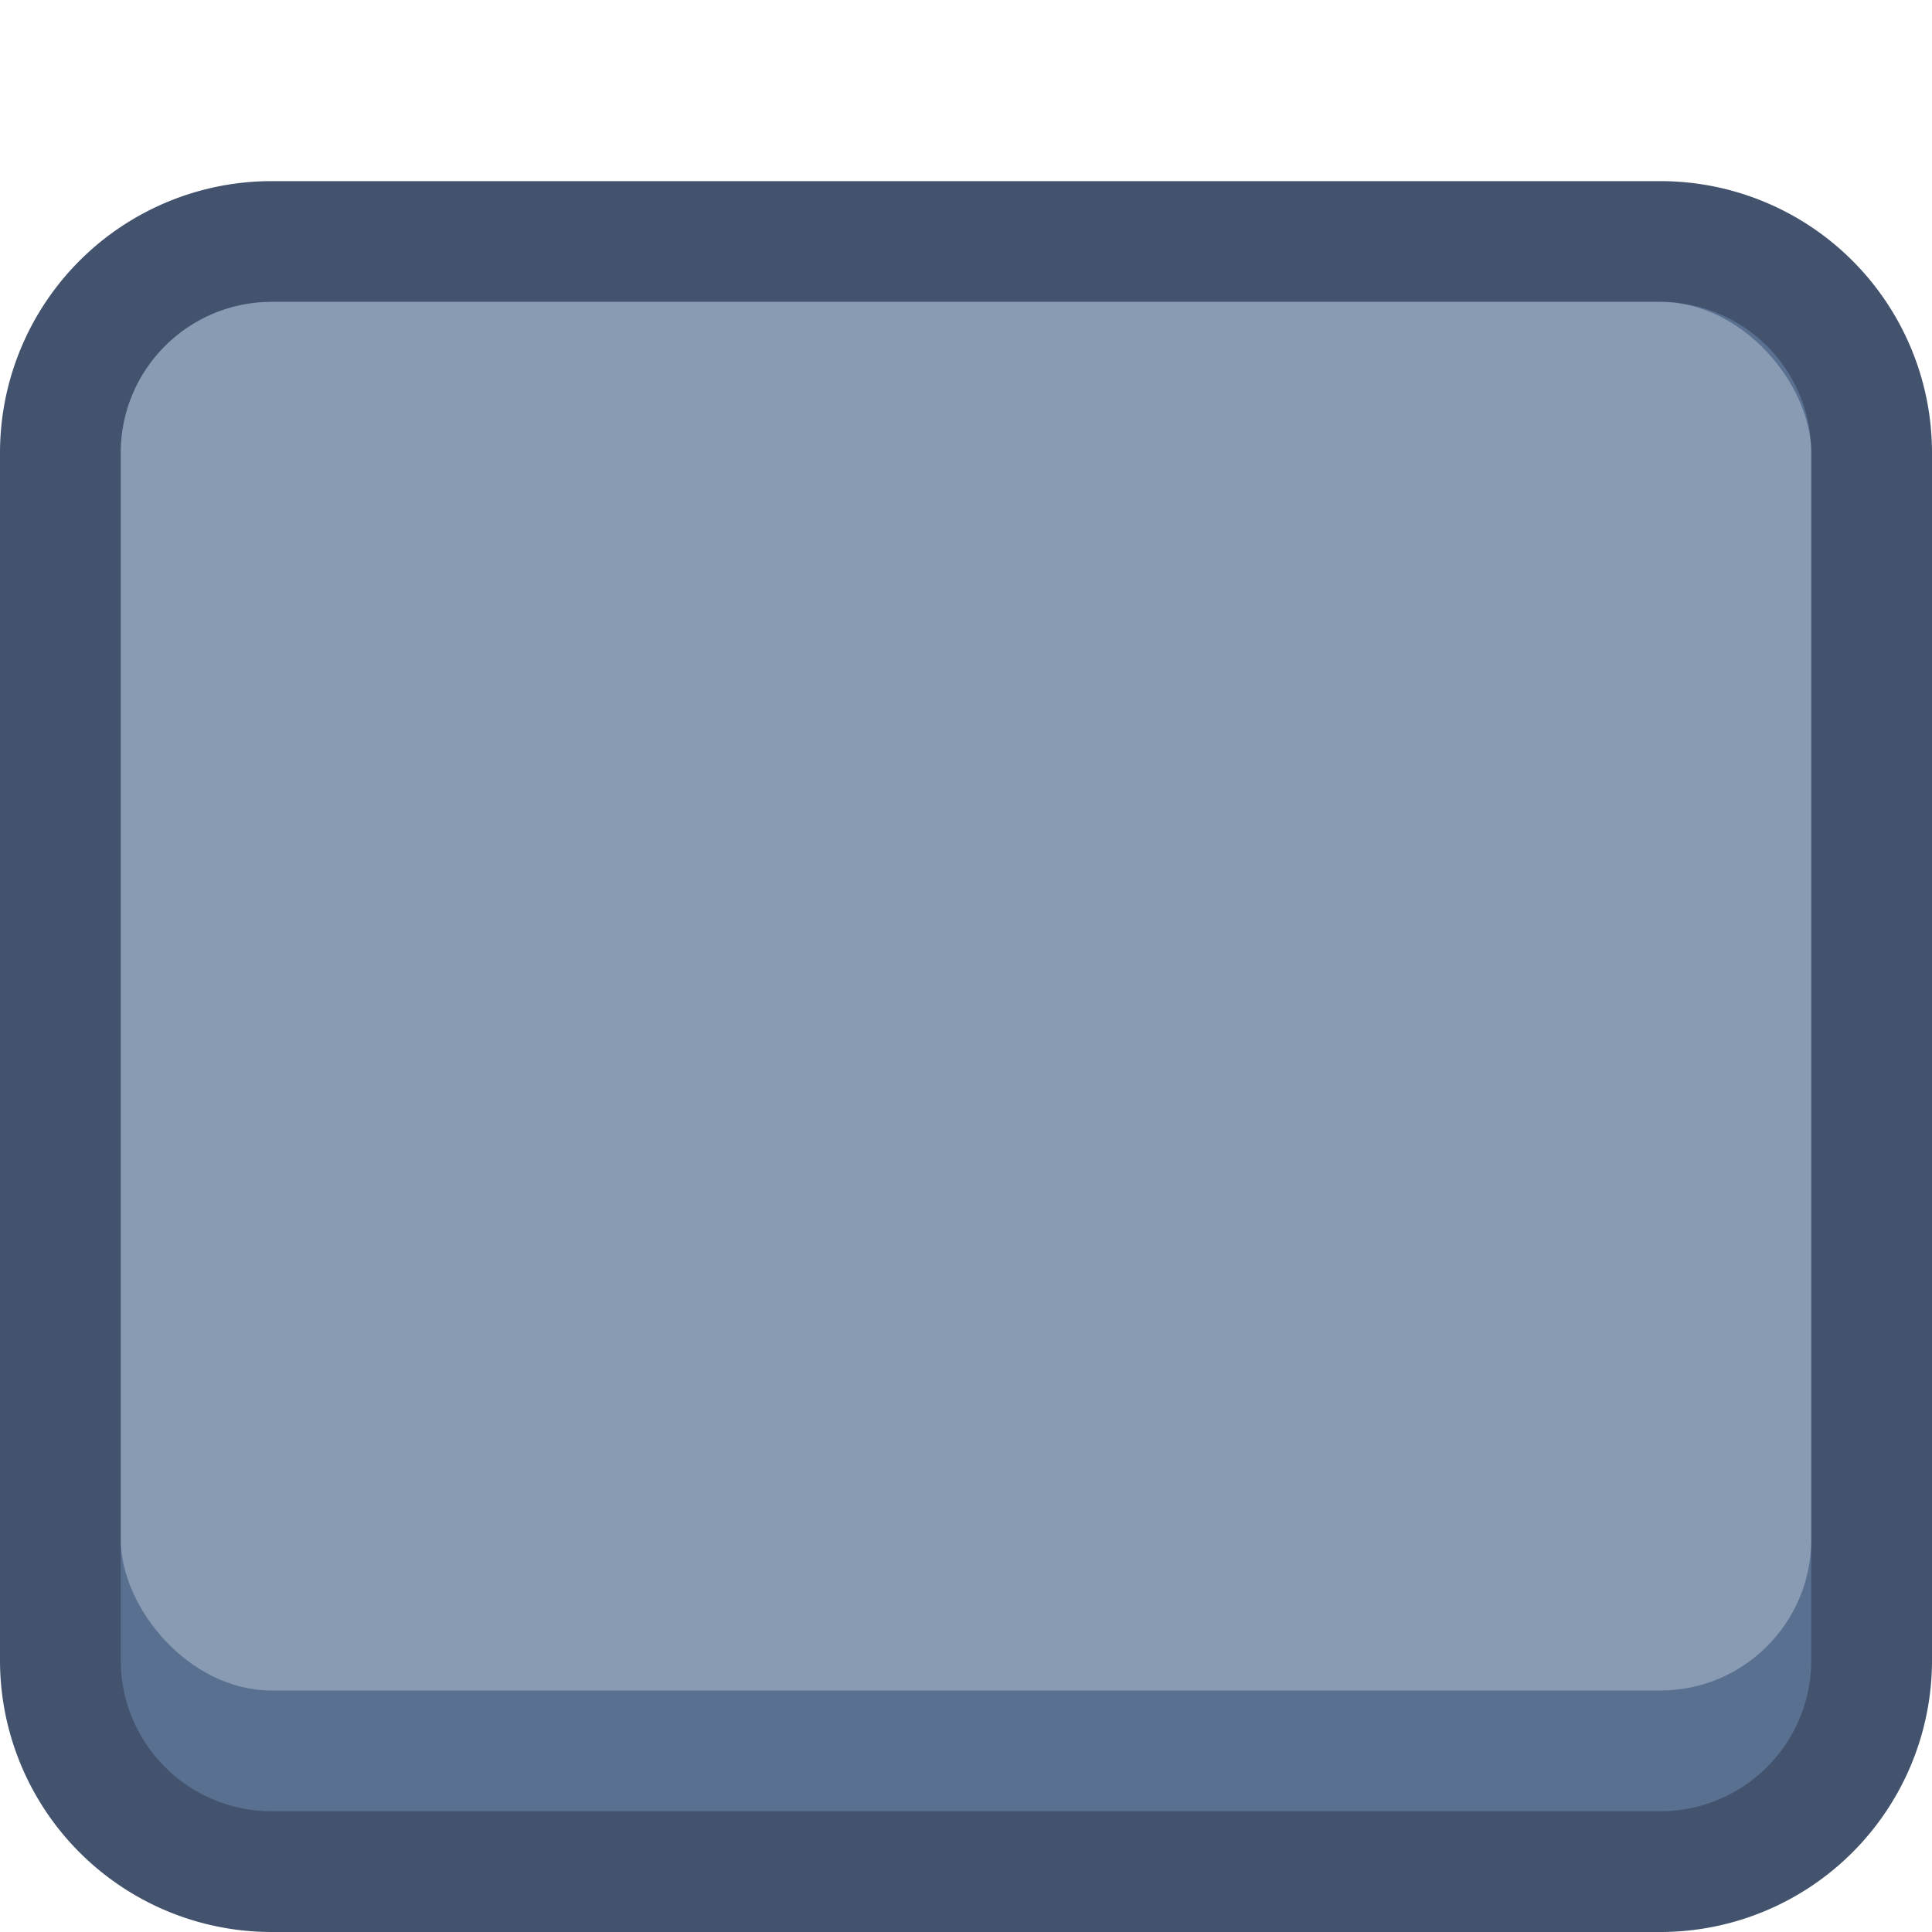 <svg xmlns="http://www.w3.org/2000/svg" viewBox="0 0 64 64"><defs><style>.cls-1{fill:#597091;}.cls-2{fill:#43536e;}.cls-3{fill:#899ab3;}.cls-4{opacity:0;}.cls-5{fill:#fff;}</style></defs><title>button-standard-grey-pressed</title><g id="Layer_2" data-name="Layer 2"><g id="Buttons_Containers" data-name="Buttons Containers"><rect class="cls-1" x="2" y="8" width="60" height="54" rx="7"/><path class="cls-2" d="M55,10a5,5,0,0,1,5,5V55a5,5,0,0,1-5,5H9a5,5,0,0,1-5-5V15a5,5,0,0,1,5-5H55m0-4H9a9,9,0,0,0-9,9V55a9,9,0,0,0,9,9H55a9,9,0,0,0,9-9V15a9,9,0,0,0-9-9Z"/><rect class="cls-3" x="4" y="10" width="56" height="46" rx="5"/><g class="cls-4"><rect class="cls-5" width="64" height="64"/></g></g></g></svg>